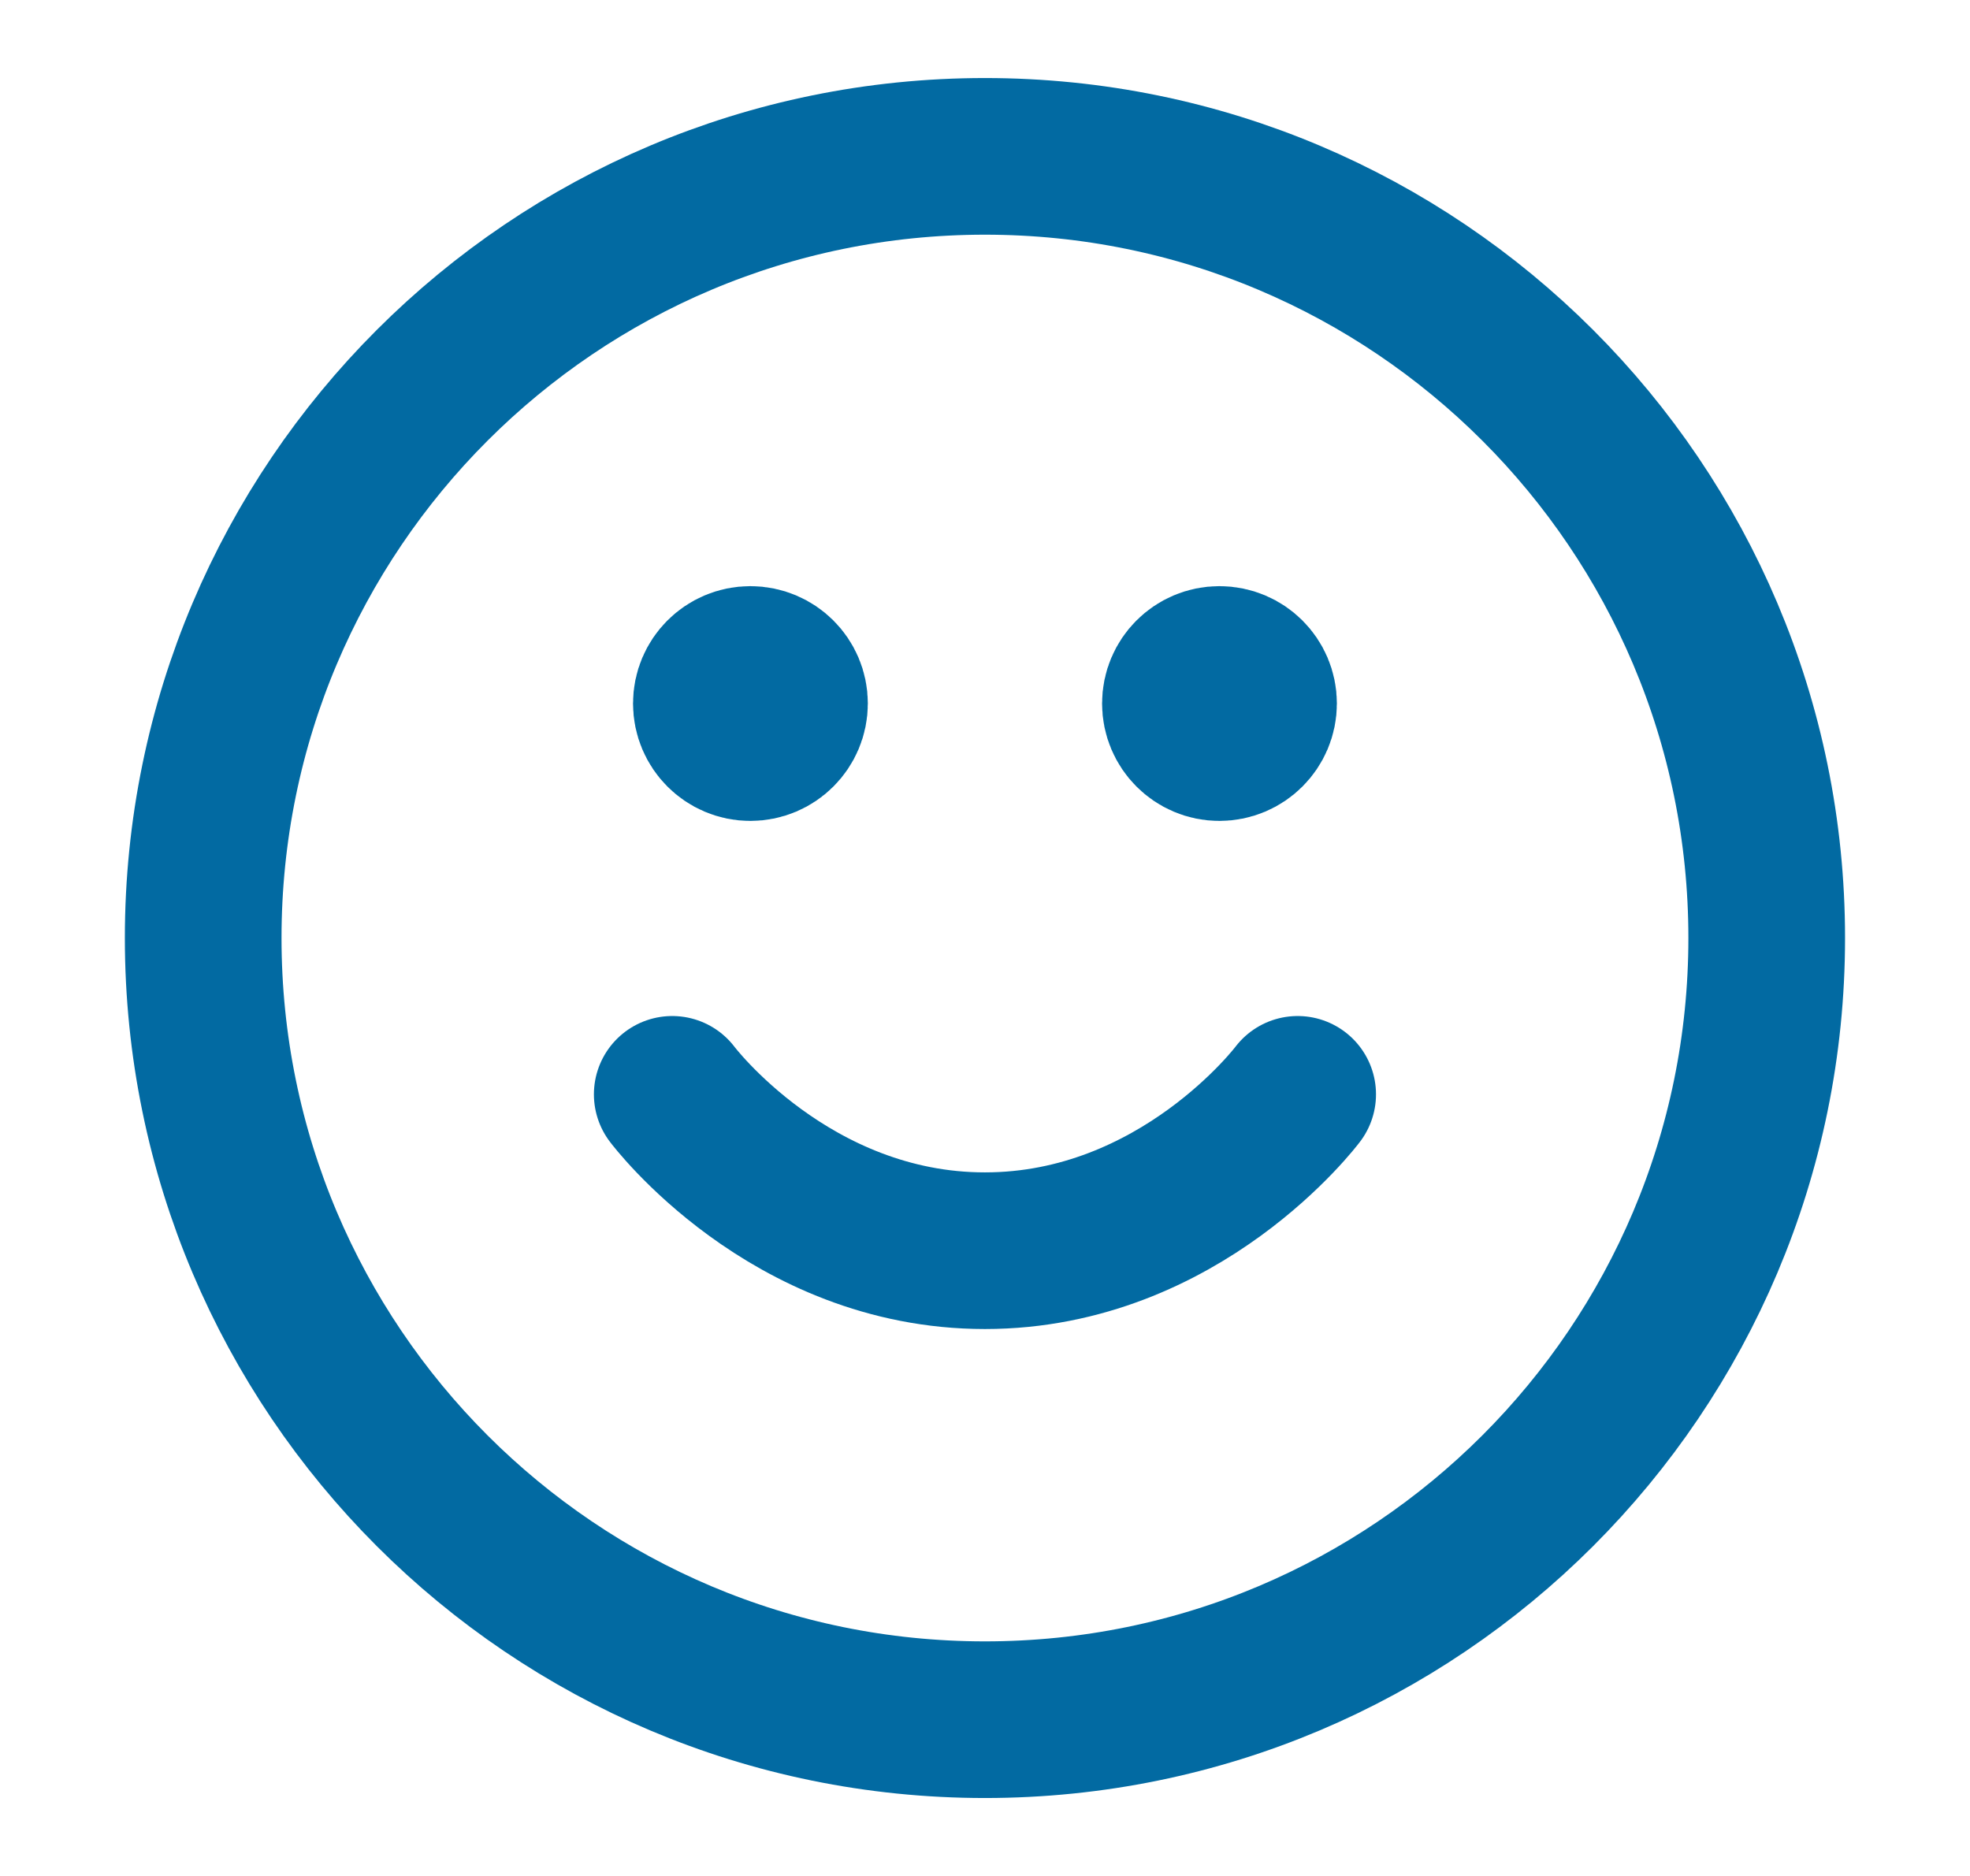 <svg width="21" height="20" viewBox="0 0 21 20" fill="none" xmlns="http://www.w3.org/2000/svg">
<g id="face-smile">
<path id="Icon" d="M7.166 11.667C7.166 11.667 8.416 13.334 10.499 13.334C12.583 13.334 13.833 11.667 13.833 11.667M12.999 7.5H13.008M7.999 7.5H8.008M18.833 10C18.833 14.603 15.102 18.334 10.499 18.334C5.897 18.334 2.166 14.603 2.166 10C2.166 5.398 5.897 1.667 10.499 1.667C15.102 1.667 18.833 5.398 18.833 10ZM13.416 7.5C13.416 7.73 13.229 7.917 12.999 7.917C12.769 7.917 12.583 7.73 12.583 7.5C12.583 7.27 12.769 7.084 12.999 7.084C13.229 7.084 13.416 7.27 13.416 7.5ZM8.416 7.5C8.416 7.73 8.229 7.917 7.999 7.917C7.769 7.917 7.583 7.73 7.583 7.5C7.583 7.27 7.769 7.084 7.999 7.084C8.229 7.084 8.416 7.27 8.416 7.5Z" stroke="#026AA2" stroke-width="1.67" stroke-linecap="round" stroke-linejoin="round"/>
</g>
</svg>
